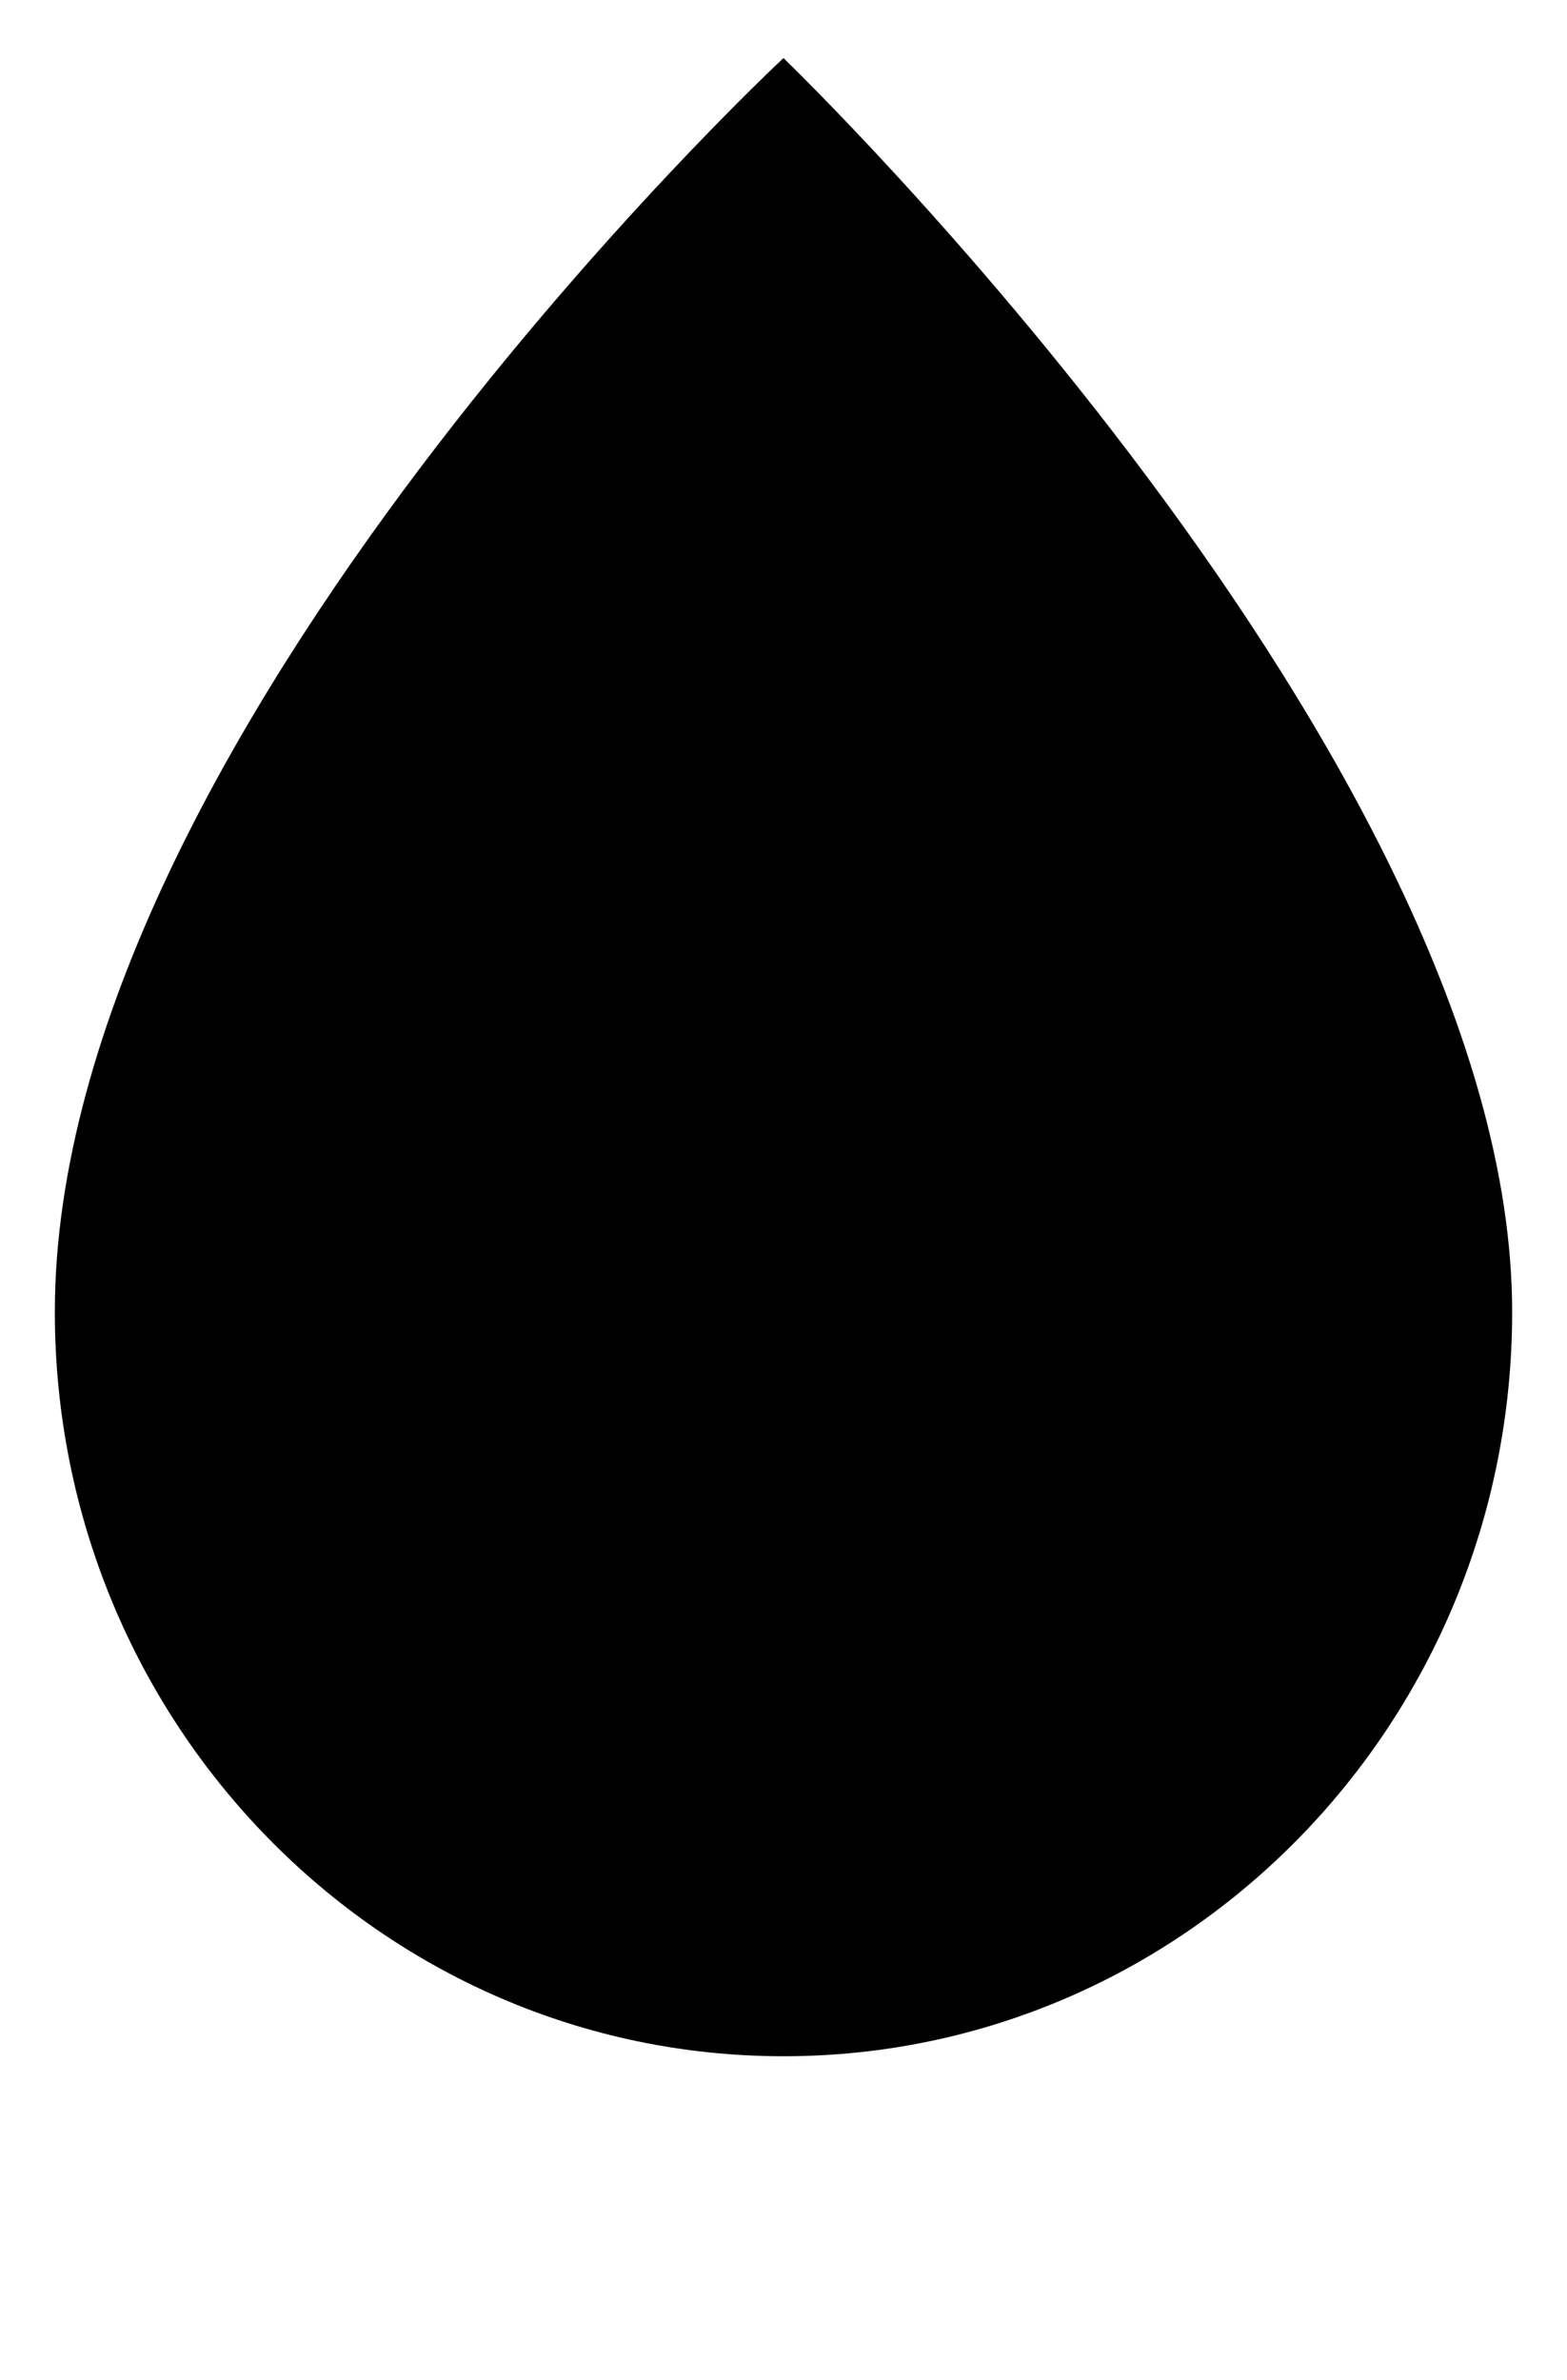 <svg width="54" height="82" viewBox="0 0 54 82" xmlns="http://www.w3.org/2000/svg">
<path d="M1.89 45.198C1.89 59.36 13.132 70.84 27 70.84C40.868 70.84 52.11 59.36 52.11 45.198C52.109 26.166 26.999 2 26.999 2C26.999 2 1.89 25.38 1.89 45.198Z" stroke-width="3" stroke-miterlimit="10" stroke-linecap="round" stroke-linejoin="round"/>
<path d="M26.999 4.772V80" stroke-width="3" stroke-miterlimit="10" stroke-linecap="round" stroke-linejoin="round"/>
<path d="M51.005 38.092L26.999 60.559L2.993 38.092" stroke-width="3" stroke-miterlimit="10" stroke-linecap="round" stroke-linejoin="round"/>
<path d="M43.358 22.018L26.999 37.328L10.641 22.018" stroke-width="3" stroke-miterlimit="10" stroke-linecap="round" stroke-linejoin="round"/>
</svg>